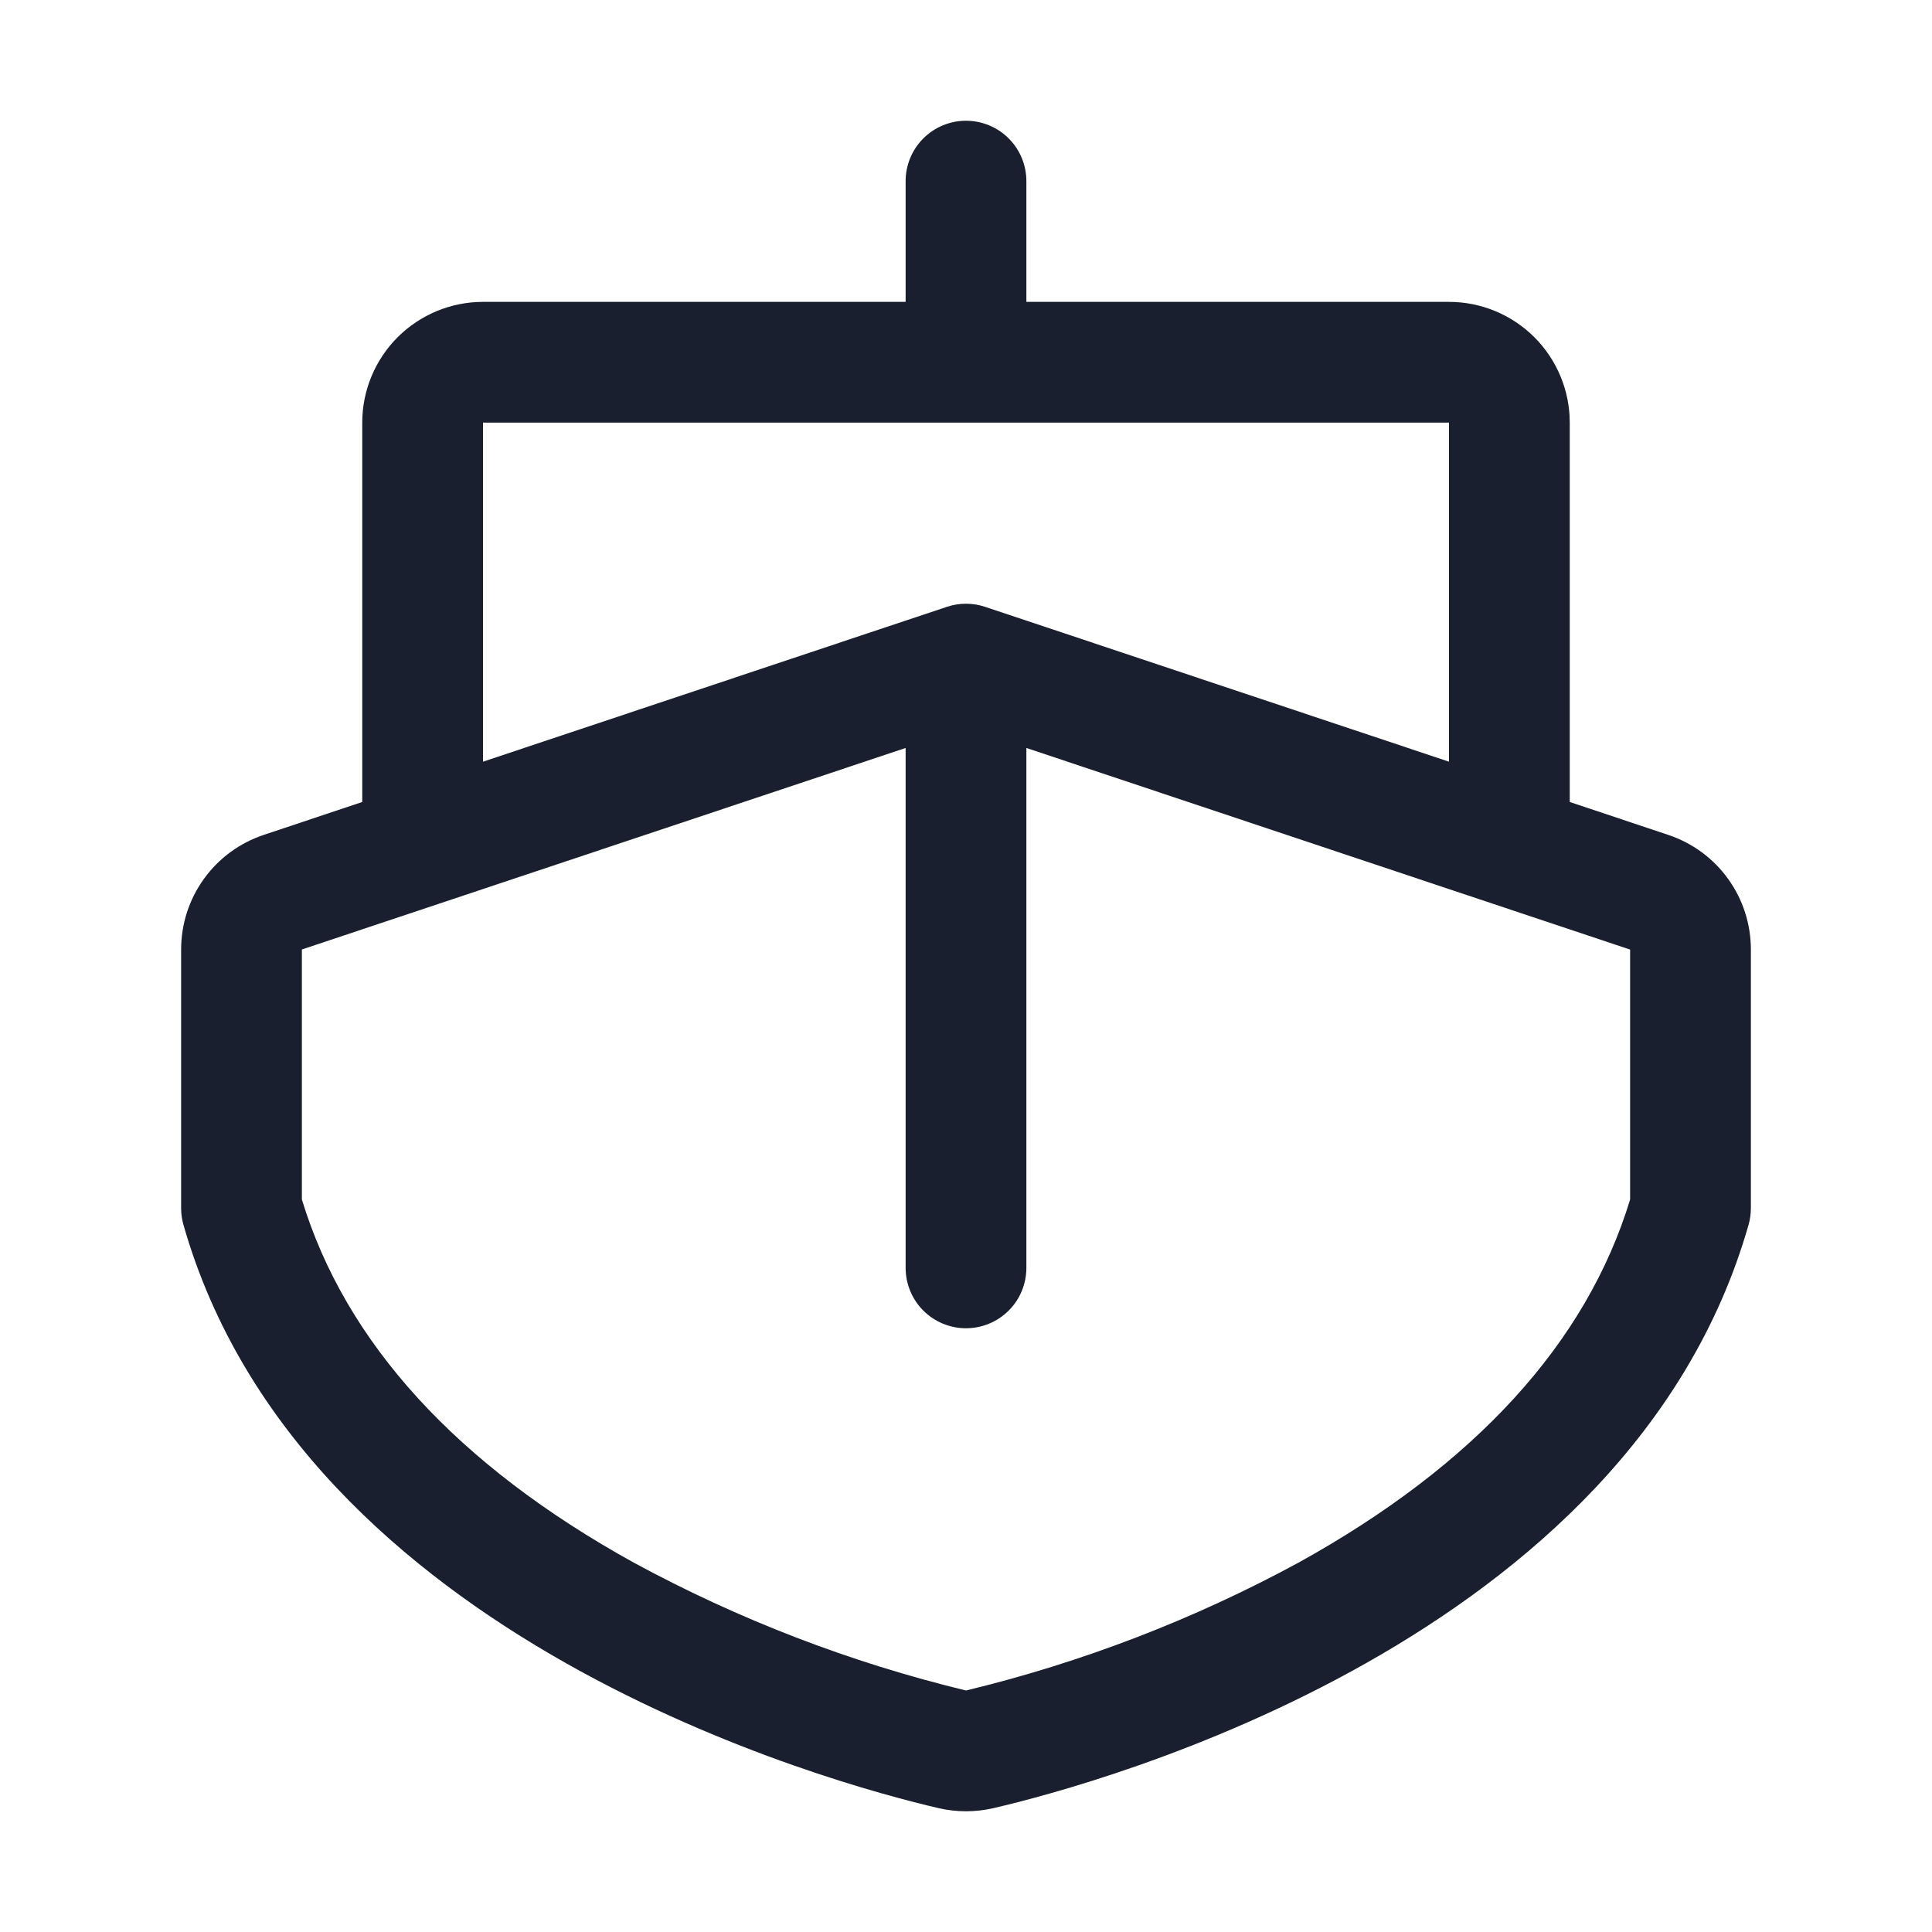 <svg width="20" height="20" viewBox="0 0 20 20" fill="none" xmlns="http://www.w3.org/2000/svg">
<path d="M17.27 8.643L16.25 8.302V4.375C16.25 4.043 16.118 3.726 15.884 3.491C15.649 3.257 15.332 3.125 15 3.125H10.625V1.875C10.625 1.709 10.559 1.55 10.442 1.433C10.325 1.316 10.166 1.25 10 1.25C9.834 1.25 9.675 1.316 9.558 1.433C9.441 1.55 9.375 1.709 9.375 1.875V3.125H5C4.668 3.125 4.351 3.257 4.116 3.491C3.882 3.726 3.75 4.043 3.75 4.375V8.302L2.73 8.643C2.481 8.726 2.264 8.885 2.111 9.098C1.957 9.311 1.875 9.567 1.875 9.83V12.508C1.875 12.566 1.883 12.623 1.899 12.679C3.127 16.983 8.627 18.465 9.717 18.718C9.903 18.761 10.097 18.761 10.283 18.718C11.373 18.465 16.873 16.983 18.101 12.679C18.117 12.623 18.125 12.566 18.125 12.508V9.83C18.125 9.567 18.043 9.311 17.889 9.098C17.736 8.885 17.519 8.726 17.27 8.643ZM5 4.375H15V7.885L10.198 6.282C10.069 6.239 9.931 6.239 9.802 6.282L5 7.885V4.375ZM16.875 12.417C16.423 13.902 15.27 15.165 13.441 16.177C12.357 16.765 11.2 17.21 10 17.5C8.802 17.21 7.646 16.765 6.562 16.177C4.731 15.165 3.577 13.901 3.125 12.417V9.829L9.375 7.743V13.125C9.375 13.291 9.441 13.45 9.558 13.567C9.675 13.684 9.834 13.75 10 13.75C10.166 13.75 10.325 13.684 10.442 13.567C10.559 13.45 10.625 13.291 10.625 13.125V7.743L16.875 9.83V12.417Z" fill="#191F2E"/>
</svg>
